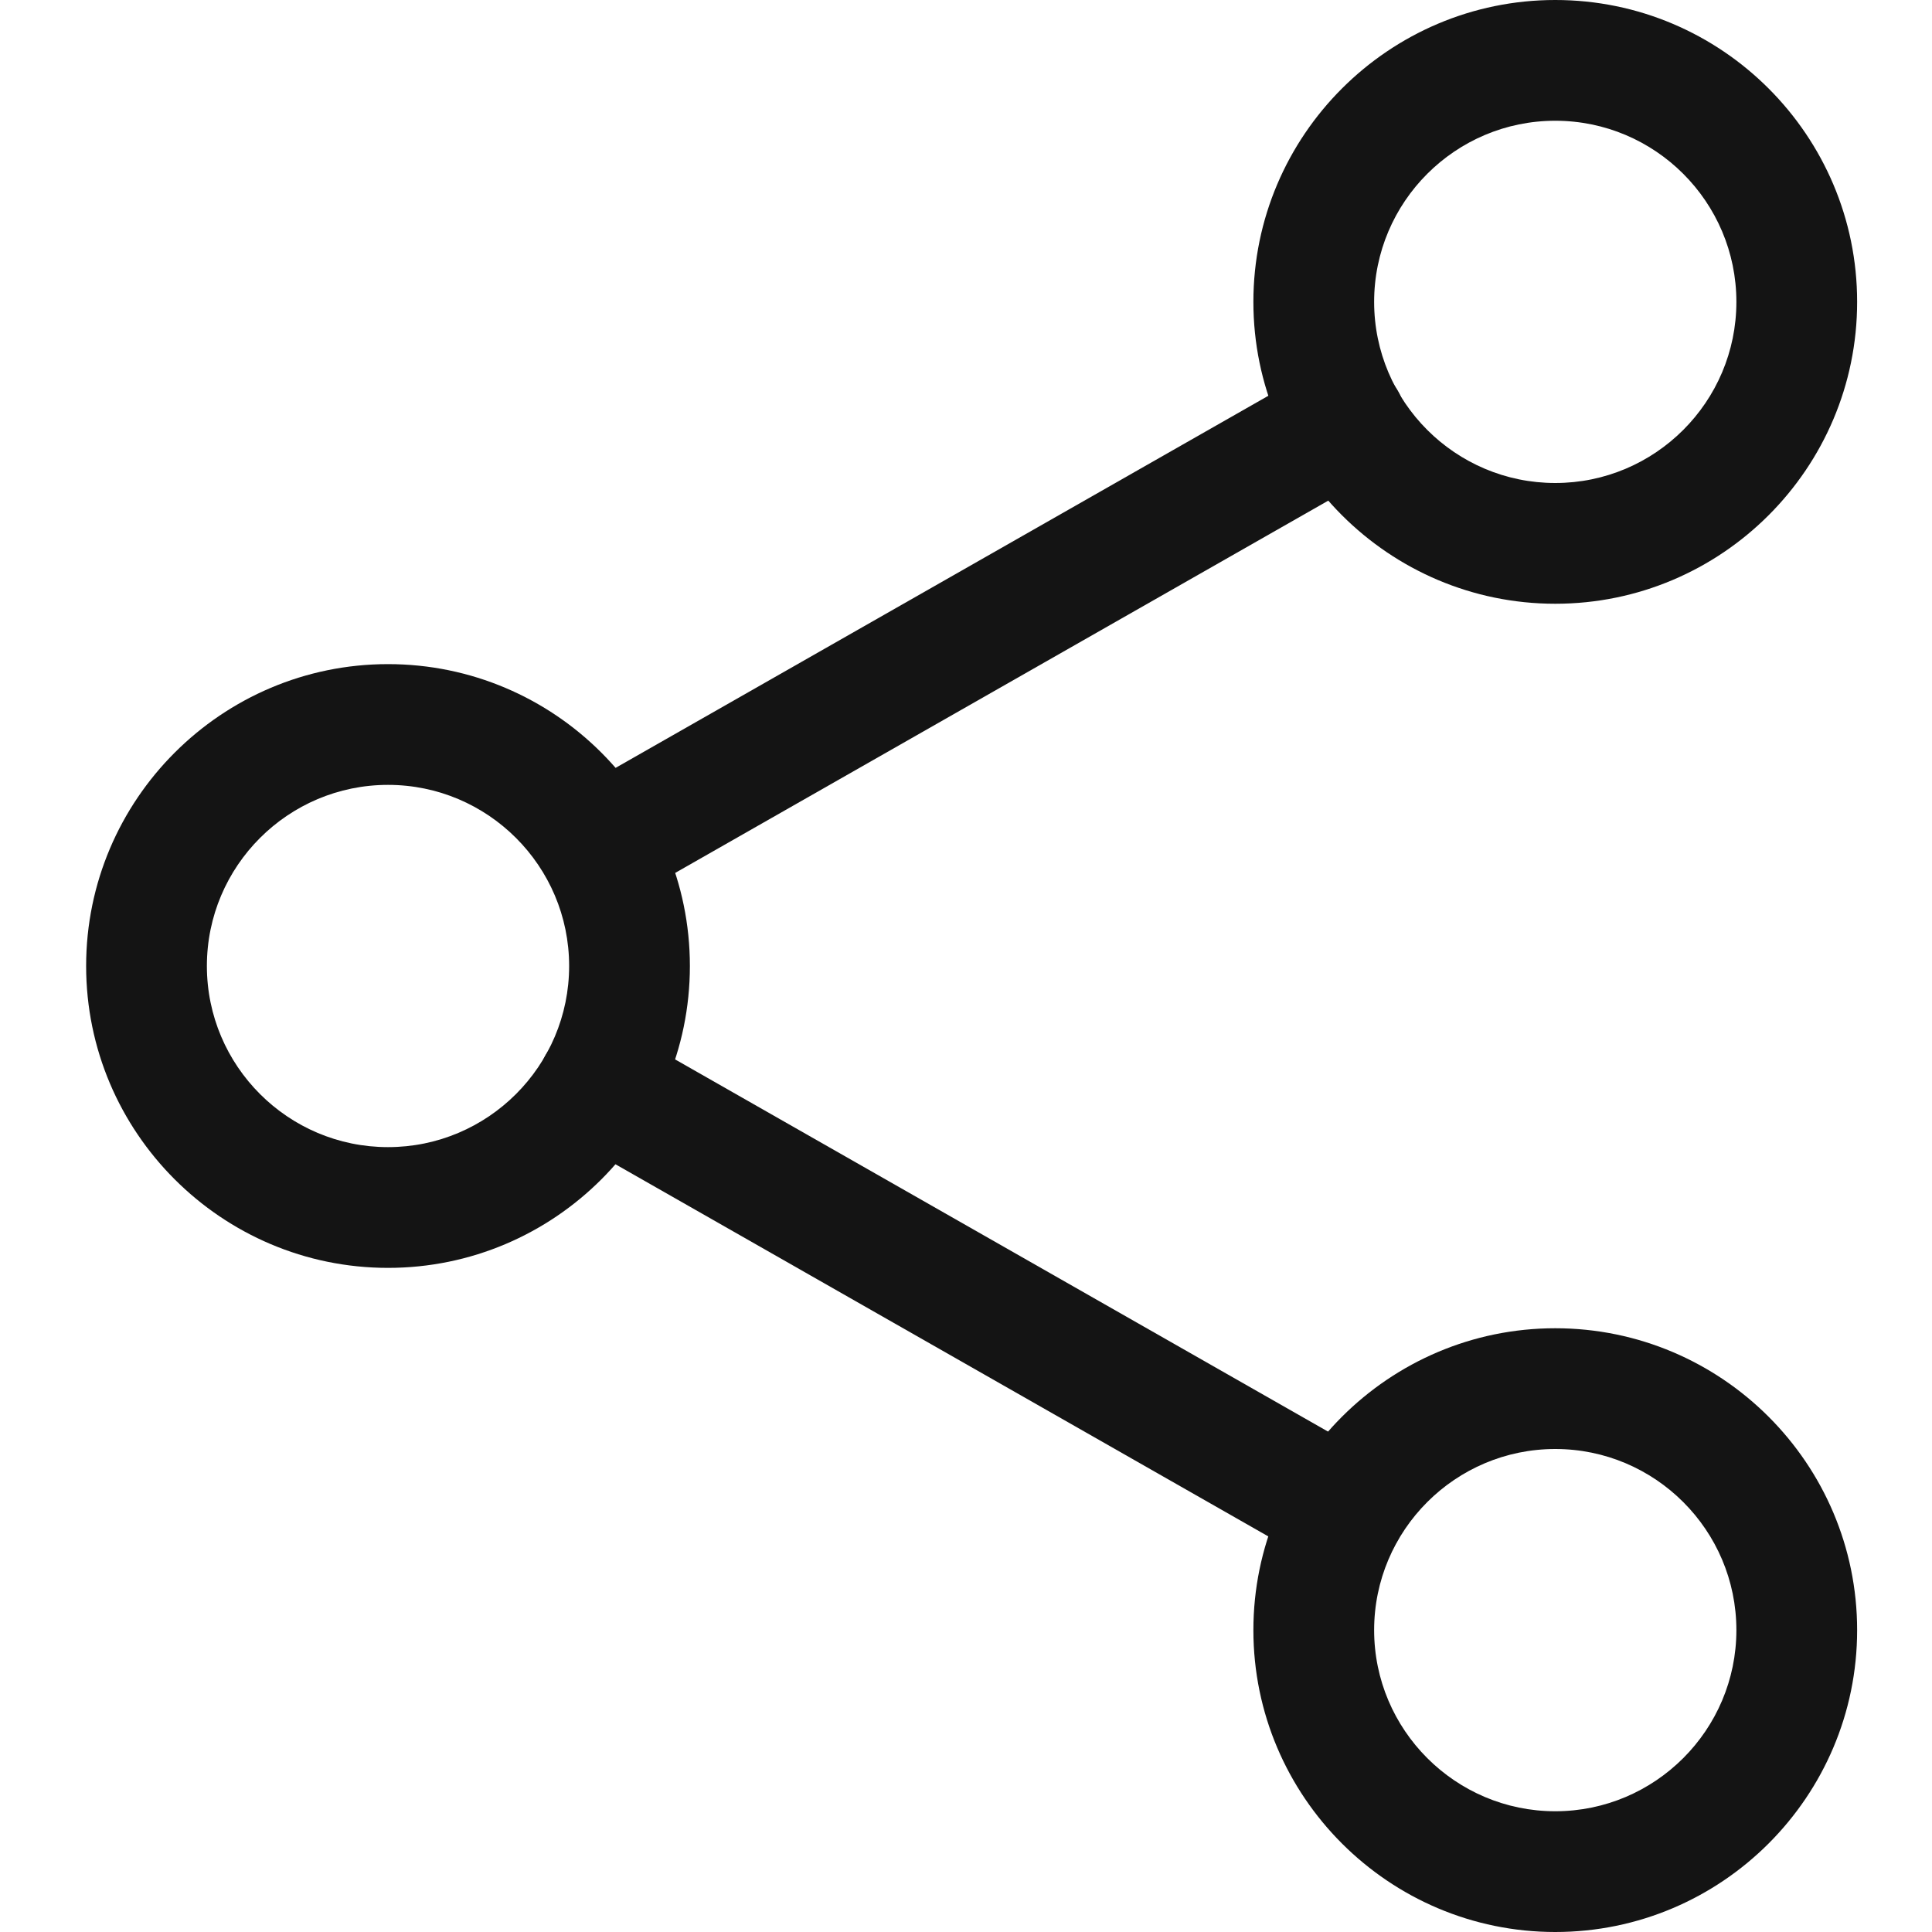<svg width="12" height="12" viewBox="0 0 12 12" fill="none" xmlns="http://www.w3.org/2000/svg">
<path d="M9.66 3.75C8.627 3.75 7.785 2.909 7.785 1.875C7.785 0.841 8.627 0 9.66 0C10.694 0 11.535 0.841 11.535 1.875C11.535 2.909 10.694 3.75 9.66 3.75ZM9.66 0.75C9.04 0.75 8.535 1.254 8.535 1.875C8.535 2.496 9.04 3 9.66 3C10.28 3 10.785 2.496 10.785 1.875C10.785 1.254 10.28 0.75 9.66 0.75Z" fill="#141414"/>
<path d="M9.66 12C8.627 12 7.785 11.159 7.785 10.125C7.785 9.091 8.627 8.25 9.66 8.25C10.694 8.25 11.535 9.091 11.535 10.125C11.535 11.159 10.694 12 9.66 12ZM9.66 9C9.04 9 8.535 9.504 8.535 10.125C8.535 10.745 9.04 11.25 9.66 11.25C10.28 11.25 10.785 10.745 10.785 10.125C10.785 9.504 10.28 9 9.66 9Z" fill="#141414"/>
<path d="M2.41 7.875C1.377 7.875 0.535 7.034 0.535 6C0.535 4.966 1.377 4.125 2.41 4.125C3.444 4.125 4.285 4.966 4.285 6C4.285 7.034 3.444 7.875 2.41 7.875ZM2.41 4.875C1.79 4.875 1.285 5.379 1.285 6C1.285 6.621 1.79 7.125 2.41 7.125C3.03 7.125 3.535 6.621 3.535 6C3.535 5.379 3.03 4.875 2.41 4.875Z" fill="#141414"/>
<path d="M3.719 5.636C3.589 5.636 3.462 5.568 3.393 5.447C3.291 5.267 3.353 5.038 3.533 4.935L8.173 2.29C8.352 2.187 8.582 2.25 8.684 2.43C8.786 2.61 8.724 2.839 8.544 2.942L3.904 5.587C3.846 5.62 3.782 5.636 3.719 5.636Z" fill="#141414"/>
<path d="M8.354 9.759C8.291 9.759 8.227 9.743 8.169 9.709L3.529 7.064C3.349 6.962 3.287 6.733 3.389 6.553C3.491 6.372 3.72 6.31 3.9 6.413L8.54 9.058C8.72 9.16 8.782 9.389 8.68 9.569C8.611 9.691 8.484 9.759 8.354 9.759Z" fill="#141414"/>
</svg>
